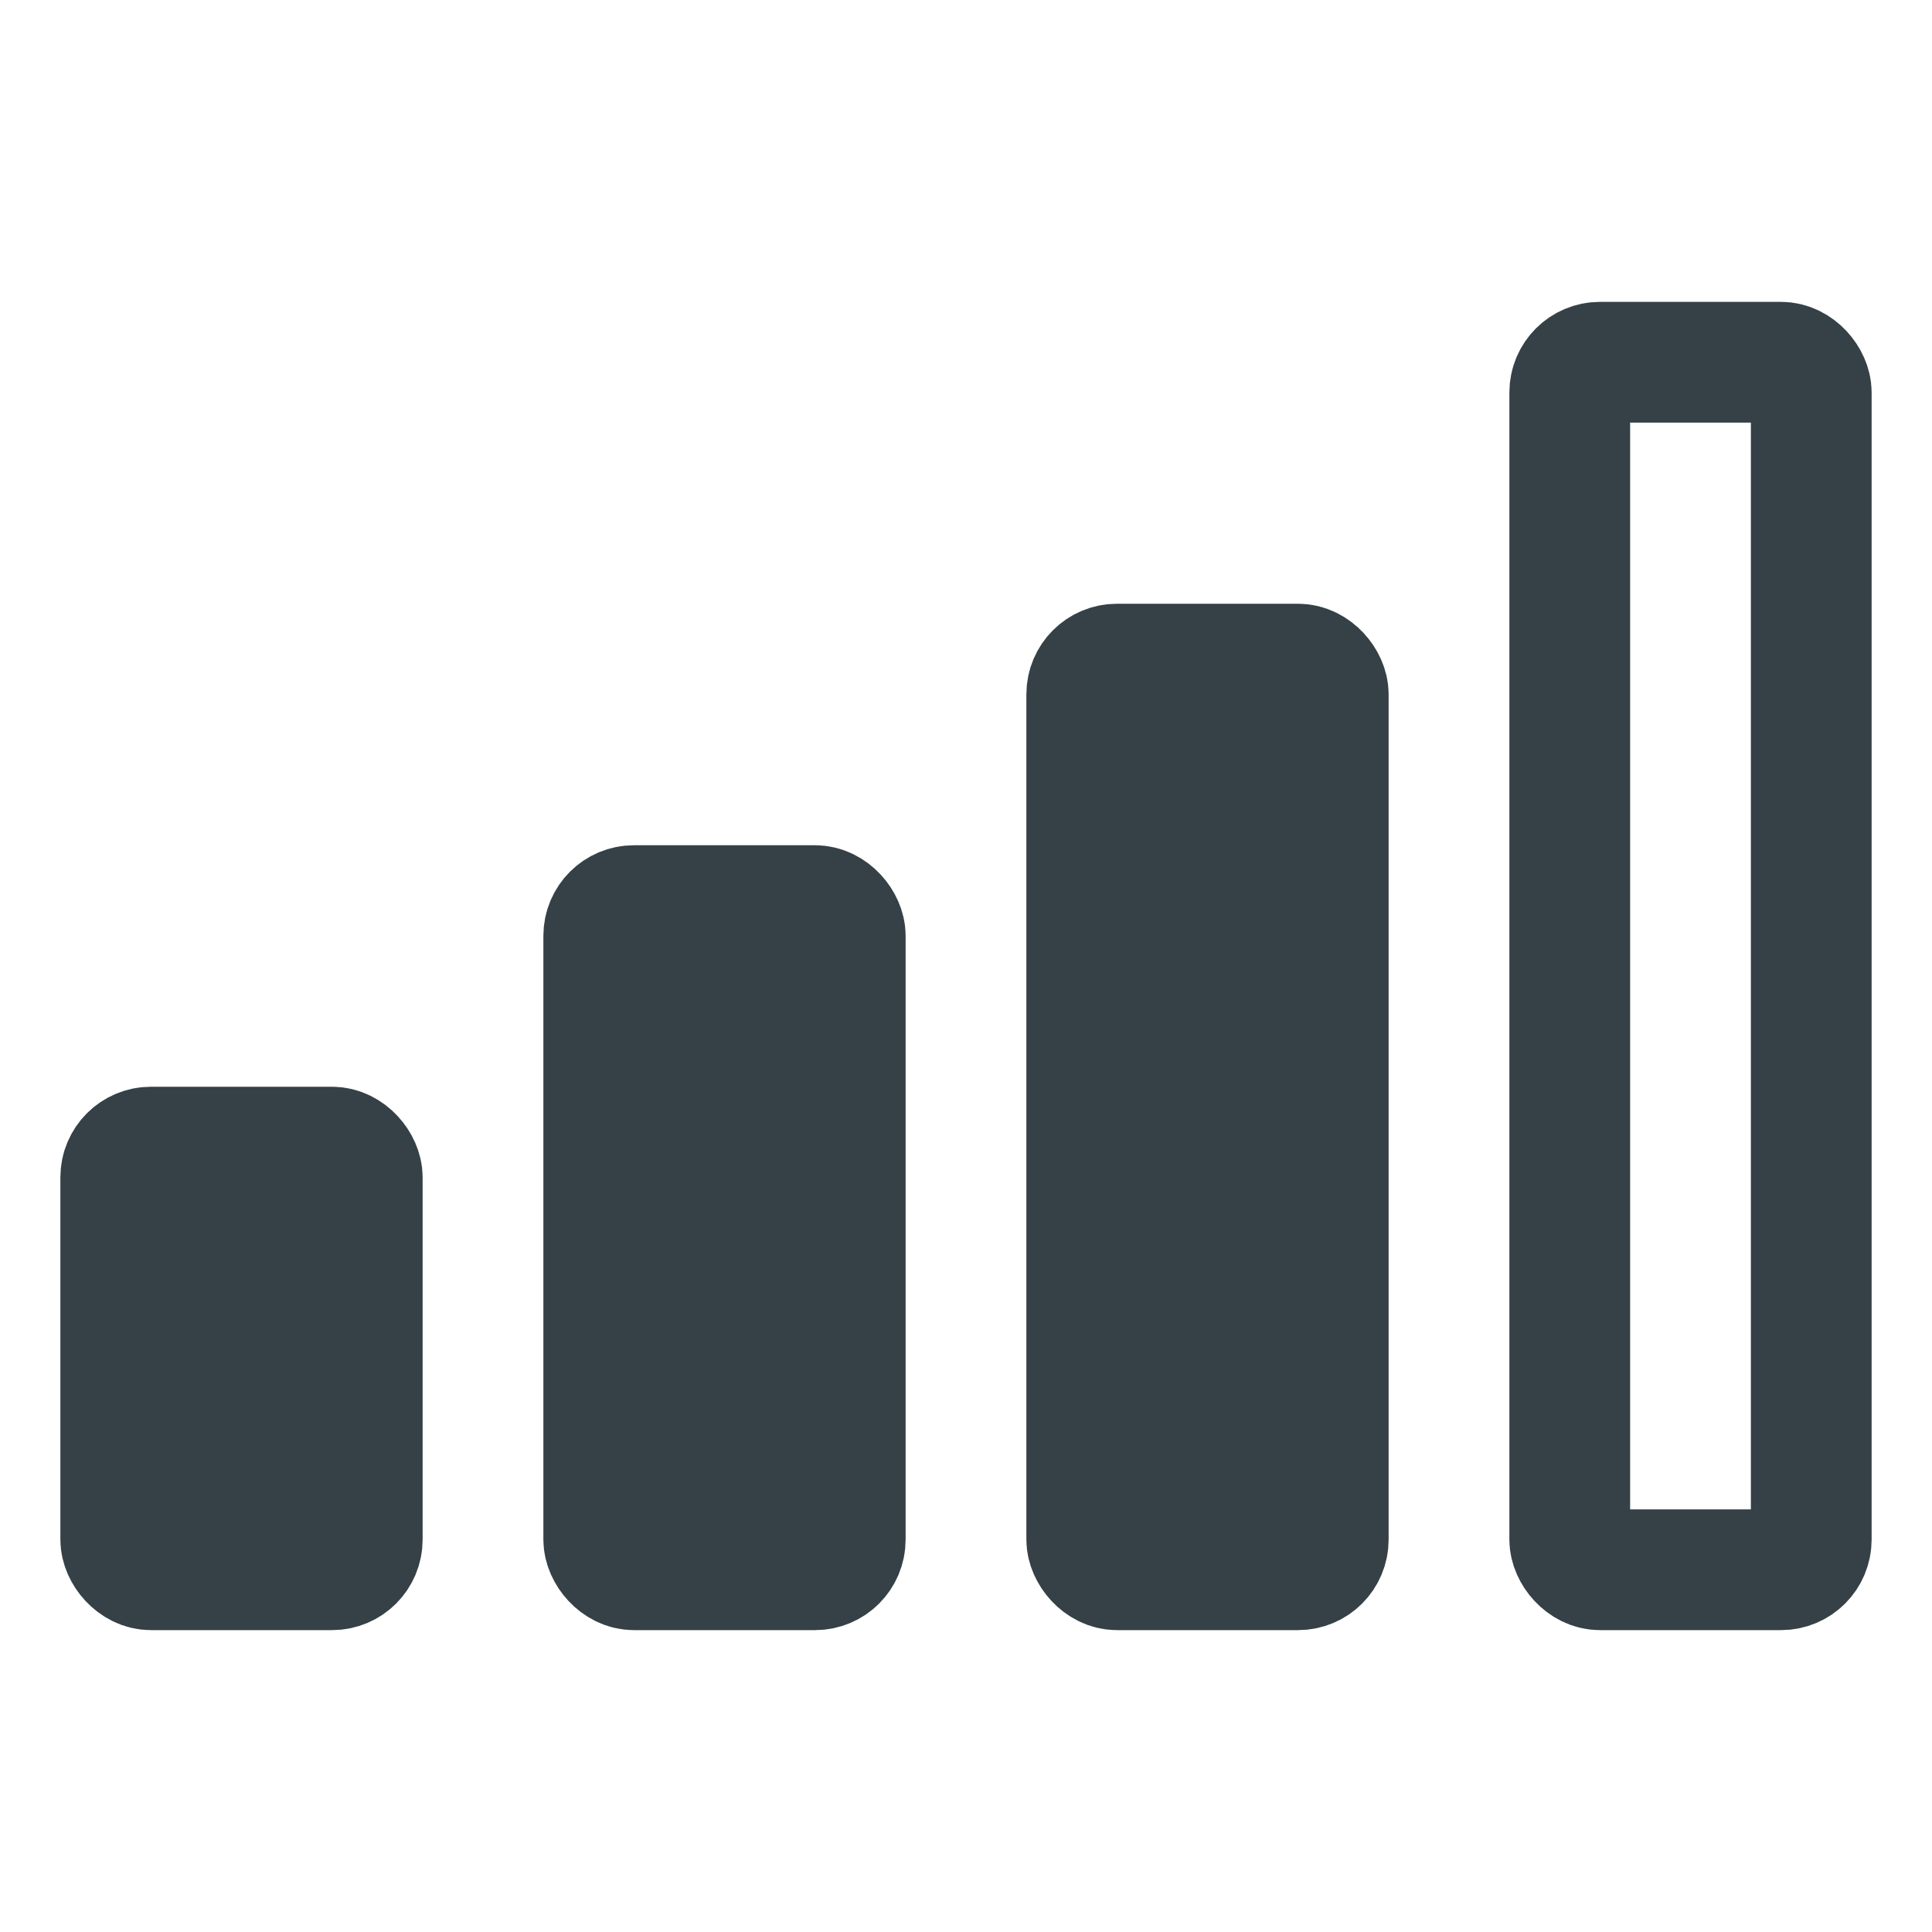 <svg xmlns="http://www.w3.org/2000/svg" class="ionicon" viewBox="0 0 512 512"><title>Cellular</title><rect x="416" y="96" width="64" height="320" rx="8" ry="8" fill="none" stroke="#354147" stroke-linejoin="round" stroke-width="32"/><rect x="288" y="176" width="64" height="240" rx="8" ry="8" fill="#354147" stroke="#354147" stroke-linejoin="round" stroke-width="32"/><rect x="160" y="240" width="64" height="176" rx="8" ry="8" fill="#354147" stroke="#354147" stroke-linejoin="round" stroke-width="32"/><rect x="32" y="304" width="64" height="112" rx="8" ry="8" fill="#354147" stroke="#354147" stroke-linejoin="round" stroke-width="32"/></svg>
